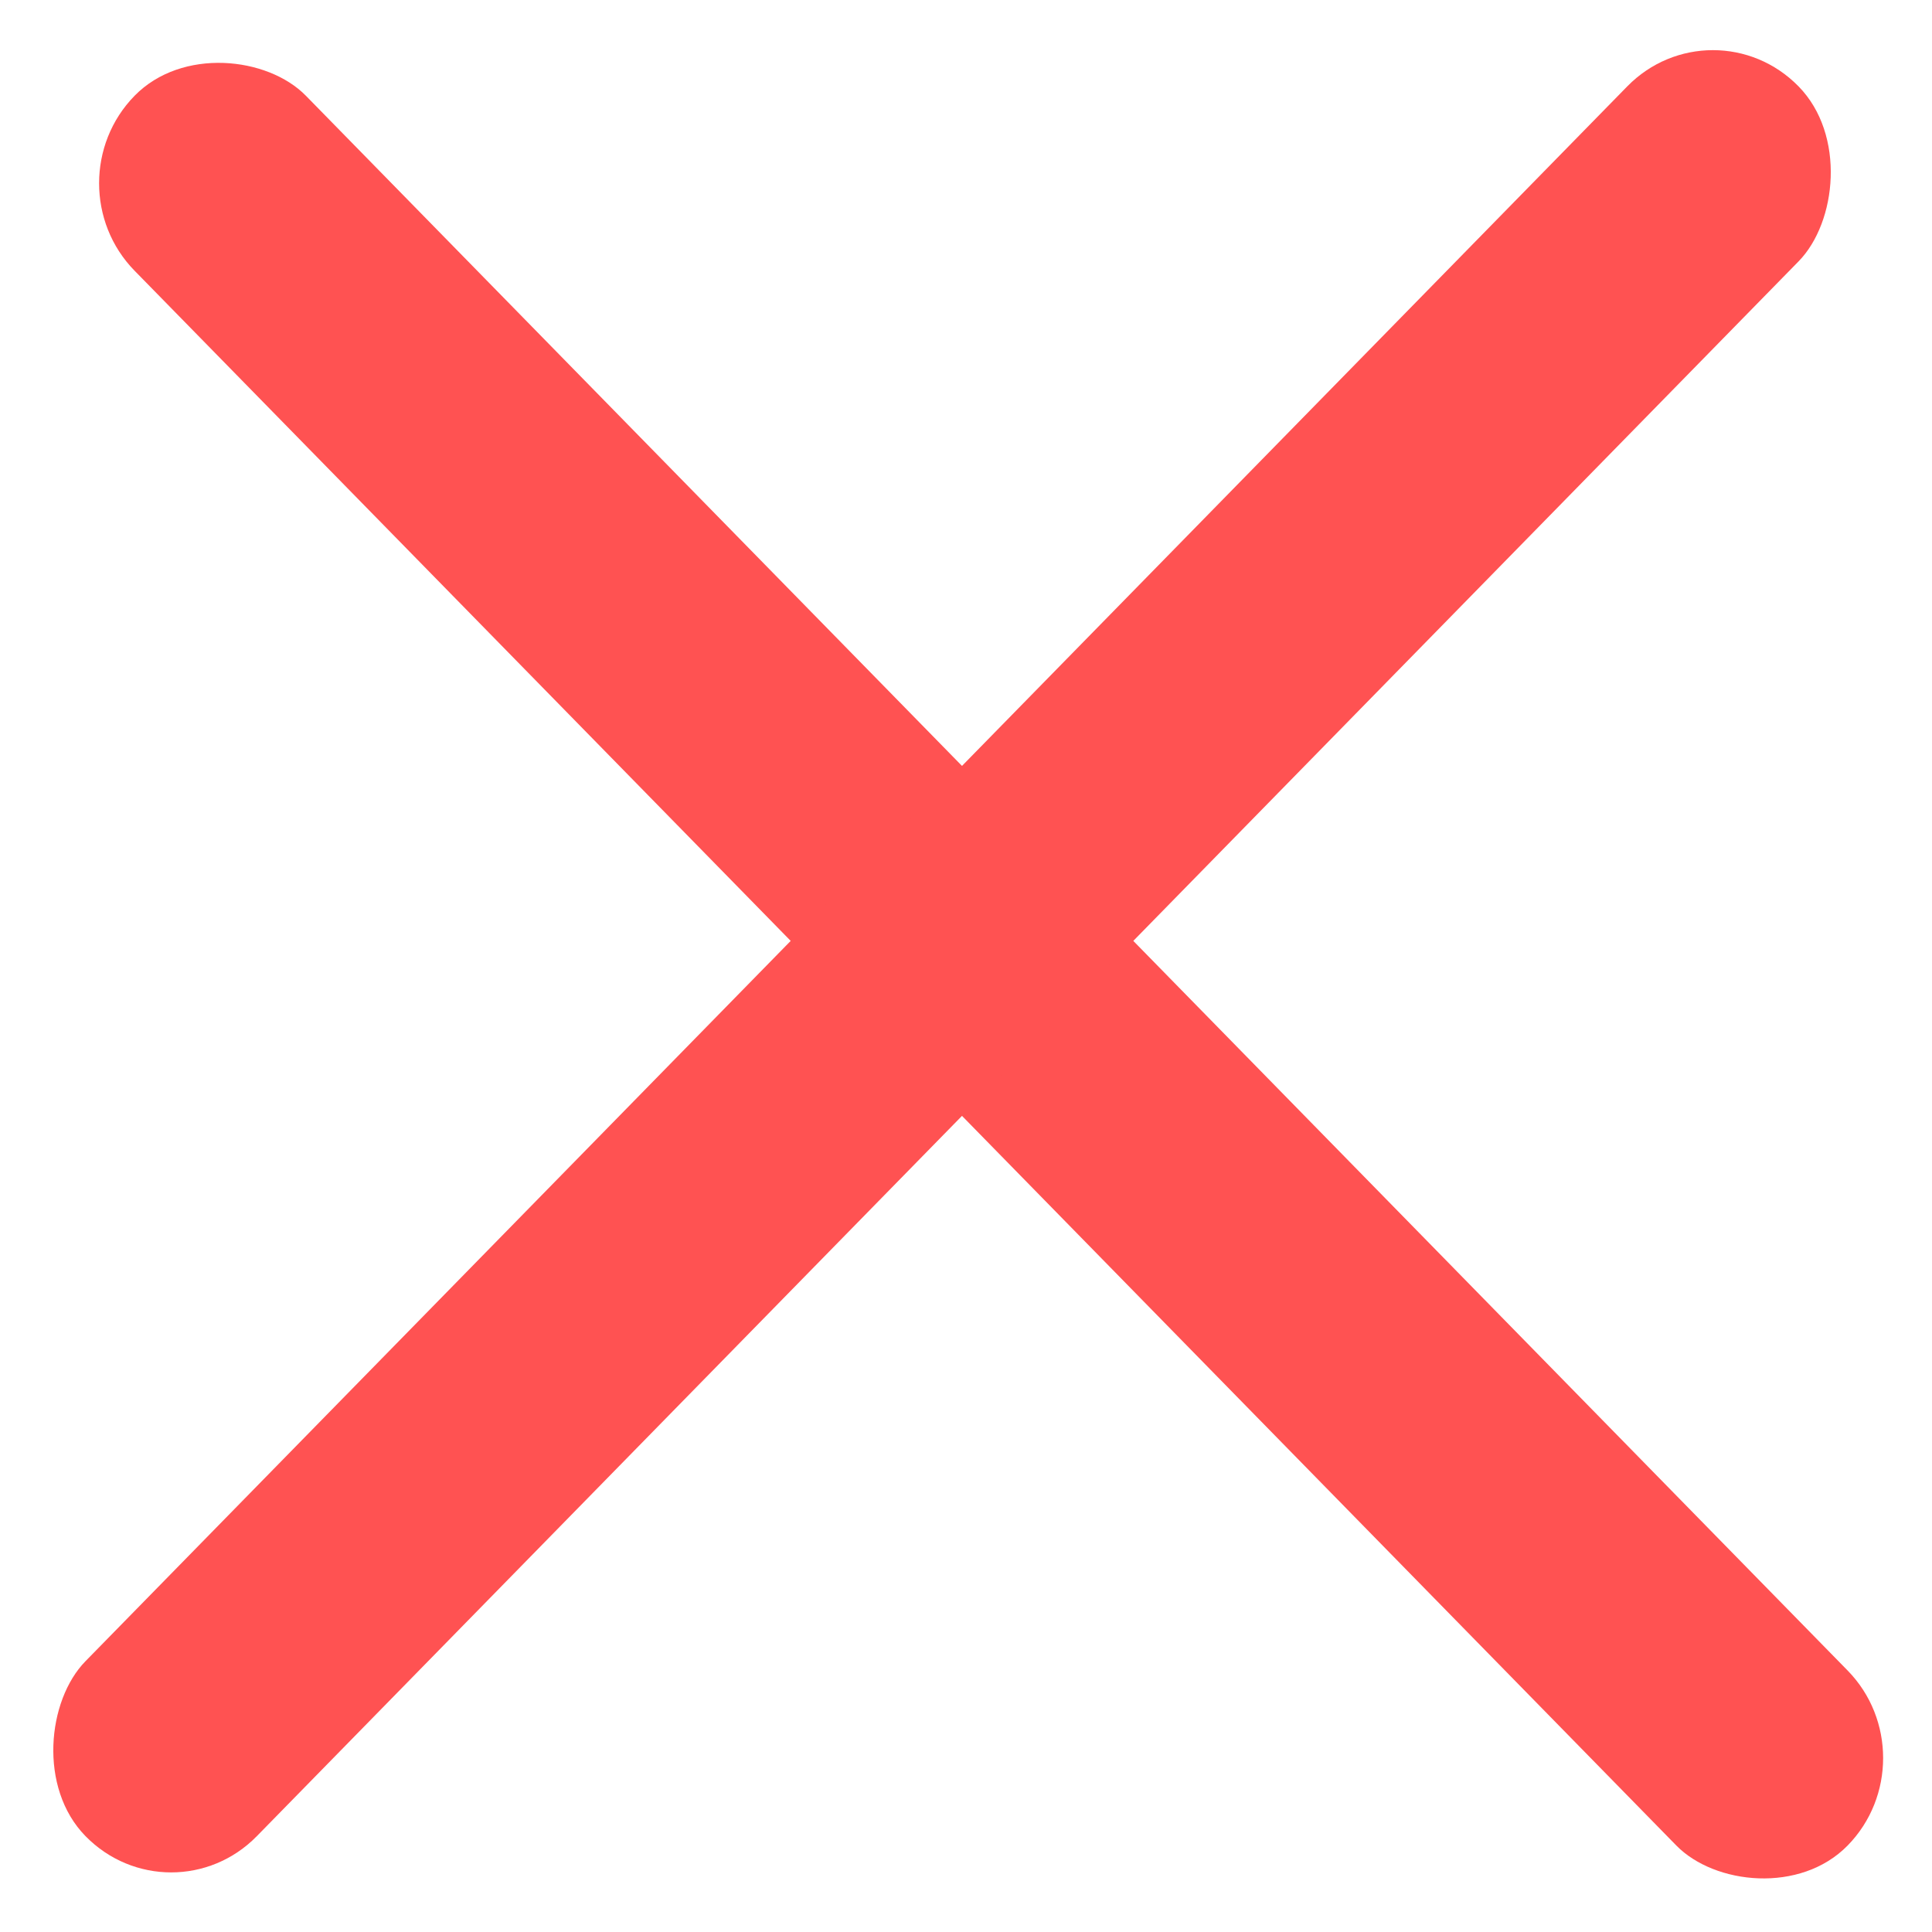 <svg width="40" height="40" viewBox="0 0 40 40" fill="none" xmlns="http://www.w3.org/2000/svg">
<rect width="5.067" height="50.667" rx="2.533" transform="matrix(0.7 -0.715 0.7 0.715 1.013 3.794)" fill="#FF5252"/>
<rect width="5.067" height="50.667" rx="2.533" transform="matrix(-0.7 -0.715 0.7 -0.715 3.544 39.827)" fill="#FF5252"/>
</svg>
